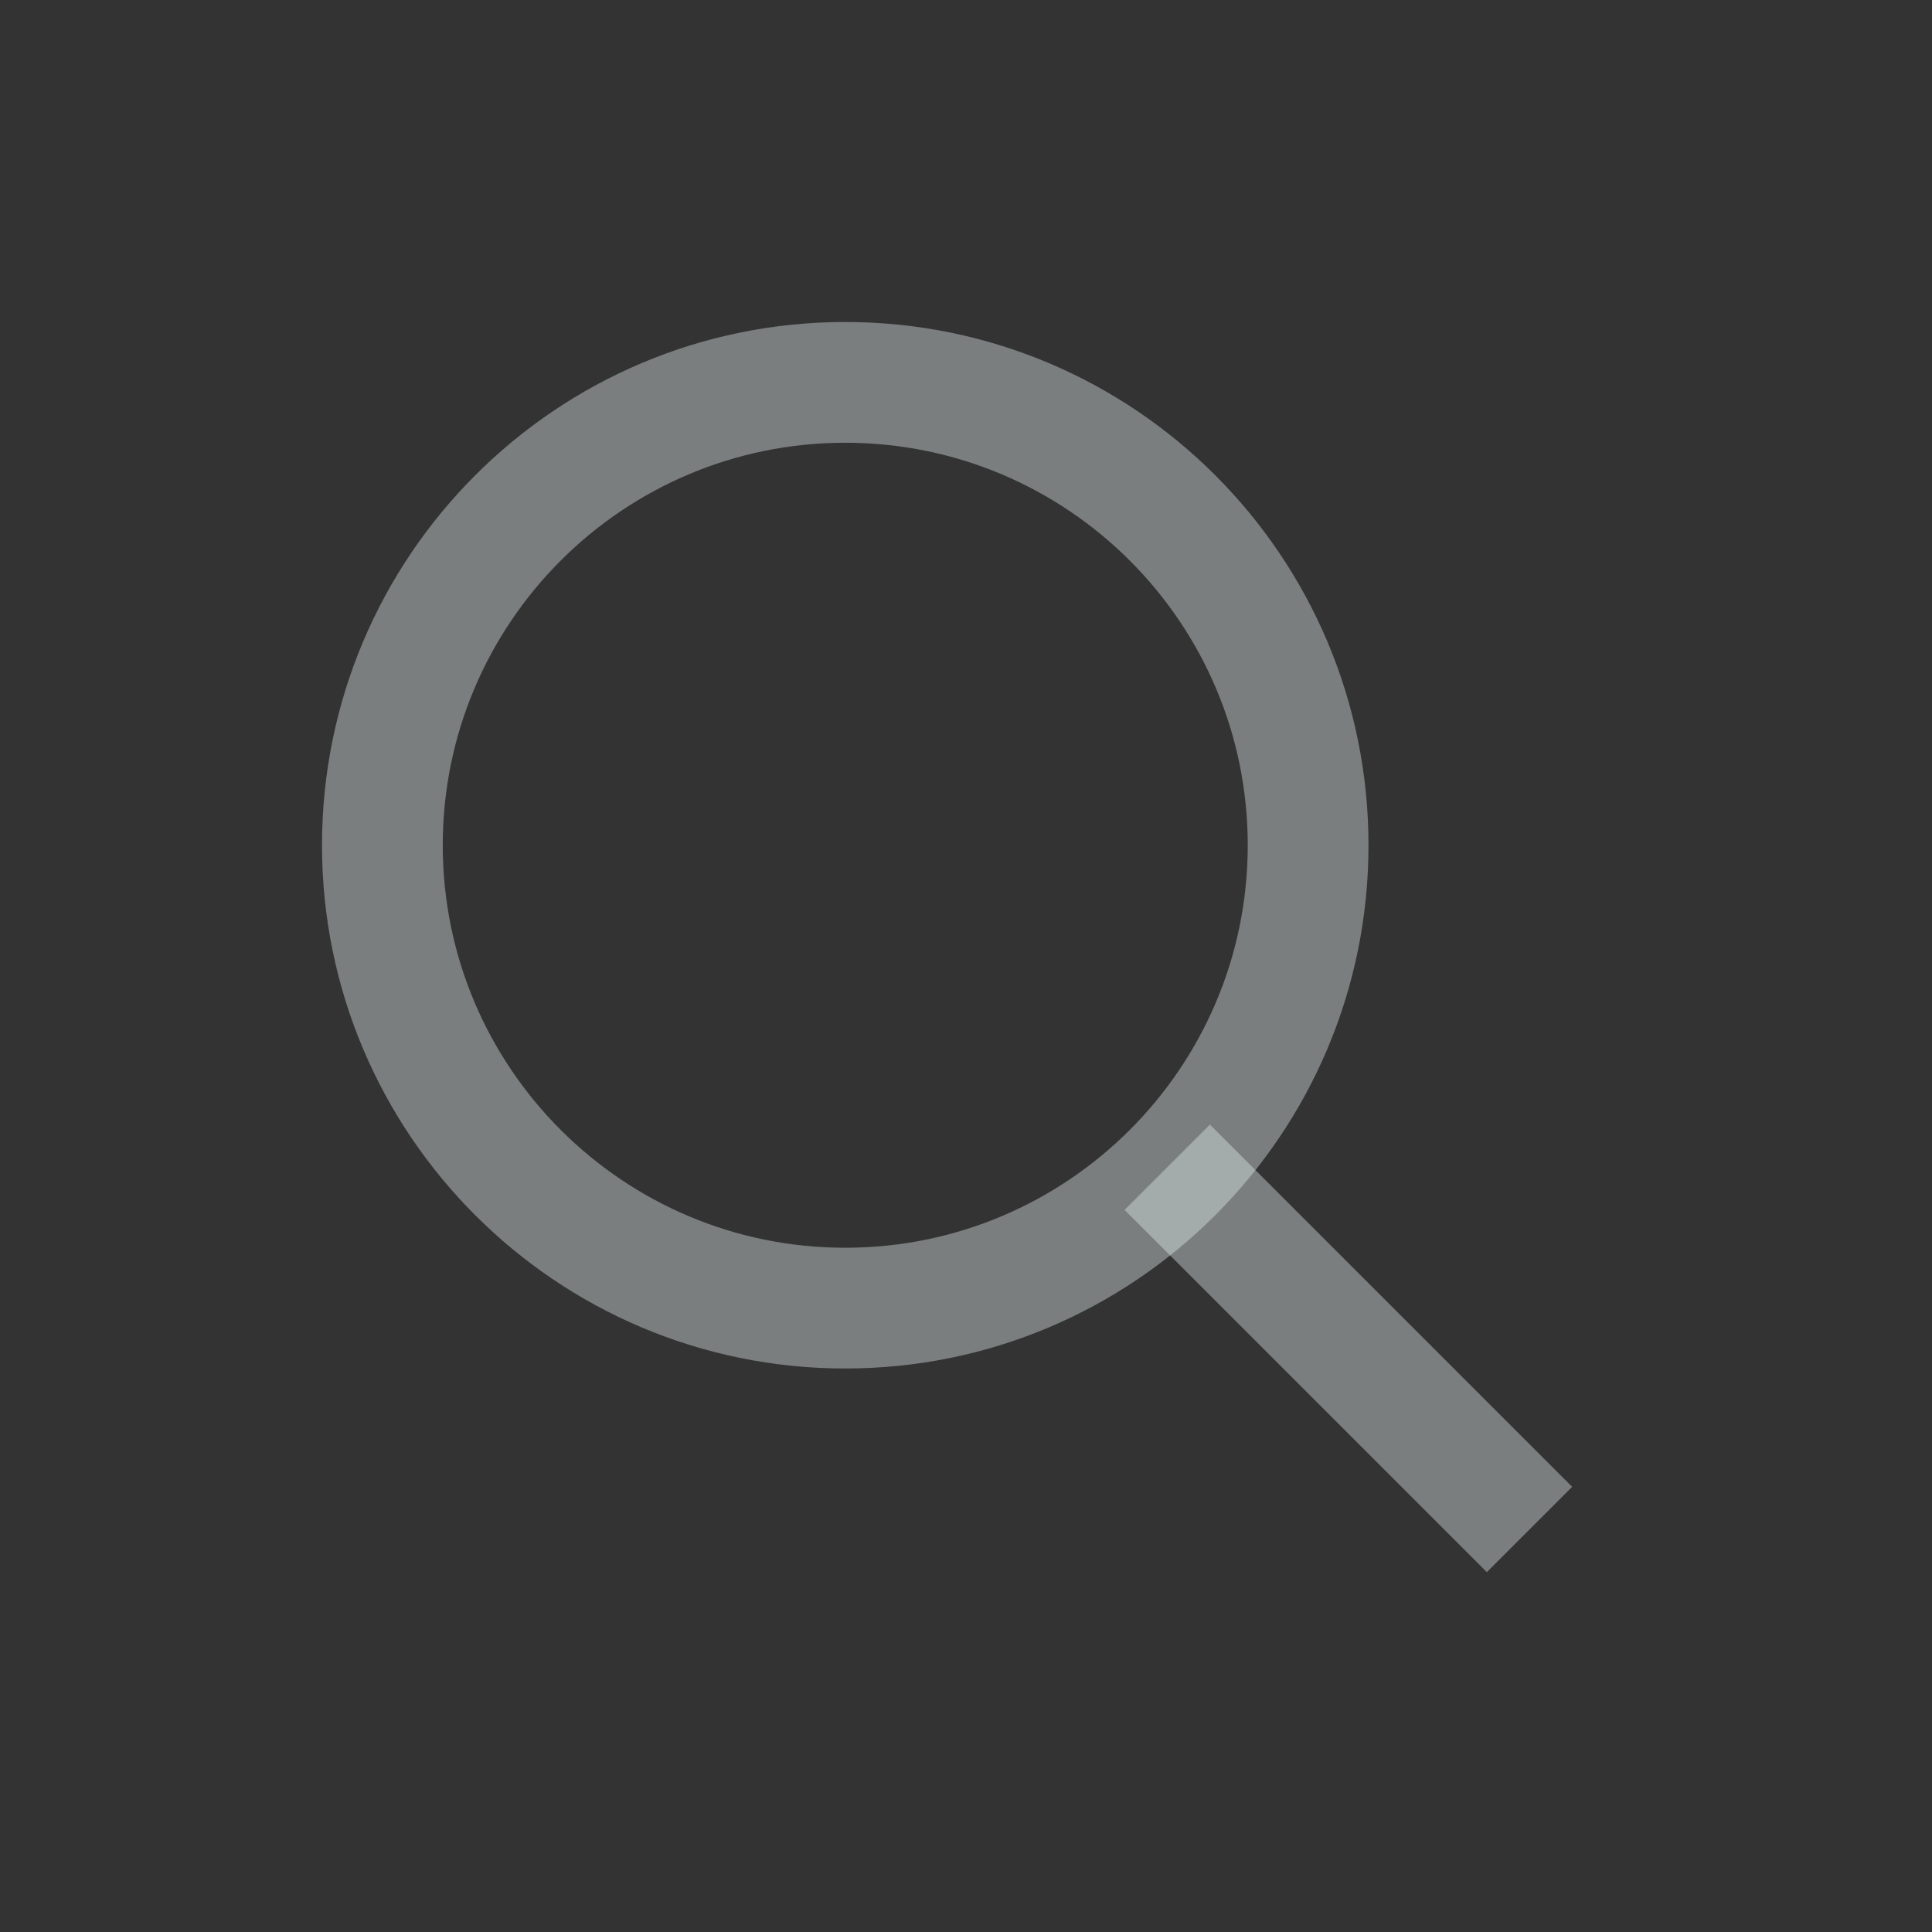 <svg width="24" height="24" viewBox="0 0 24 24" fill="none" xmlns="http://www.w3.org/2000/svg">
<rect x="0" y="0" width="24" height="24" fill="#333333" stroke="none"/>
<g id="icon/m/search">
<path id="Ellipse 350 (Stroke)" fill-rule="evenodd" clip-rule="evenodd" d="M10.5 15.5C13.261 15.5 15.5 13.261 15.5 10.5C15.5 7.739 13.261 5.5 10.5 5.5C7.739 5.5 5.5 7.739 5.5 10.5C5.5 13.261 7.739 15.5 10.5 15.5ZM10.5 17C14.09 17 17 14.09 17 10.5C17 6.91 14.09 4 10.5 4C6.91 4 4 6.91 4 10.5C4 14.09 6.91 17 10.5 17Z" fill="#E4EEEE" fill-opacity="0.4"/>
<path id="Vector 14 (Stroke)" fill-rule="evenodd" clip-rule="evenodd" d="M18.47 19.53L13.97 15.03L15.03 13.97L19.53 18.47L18.47 19.53Z" fill="#E4EEEE" fill-opacity="0.4"/>
</g>
</svg>
